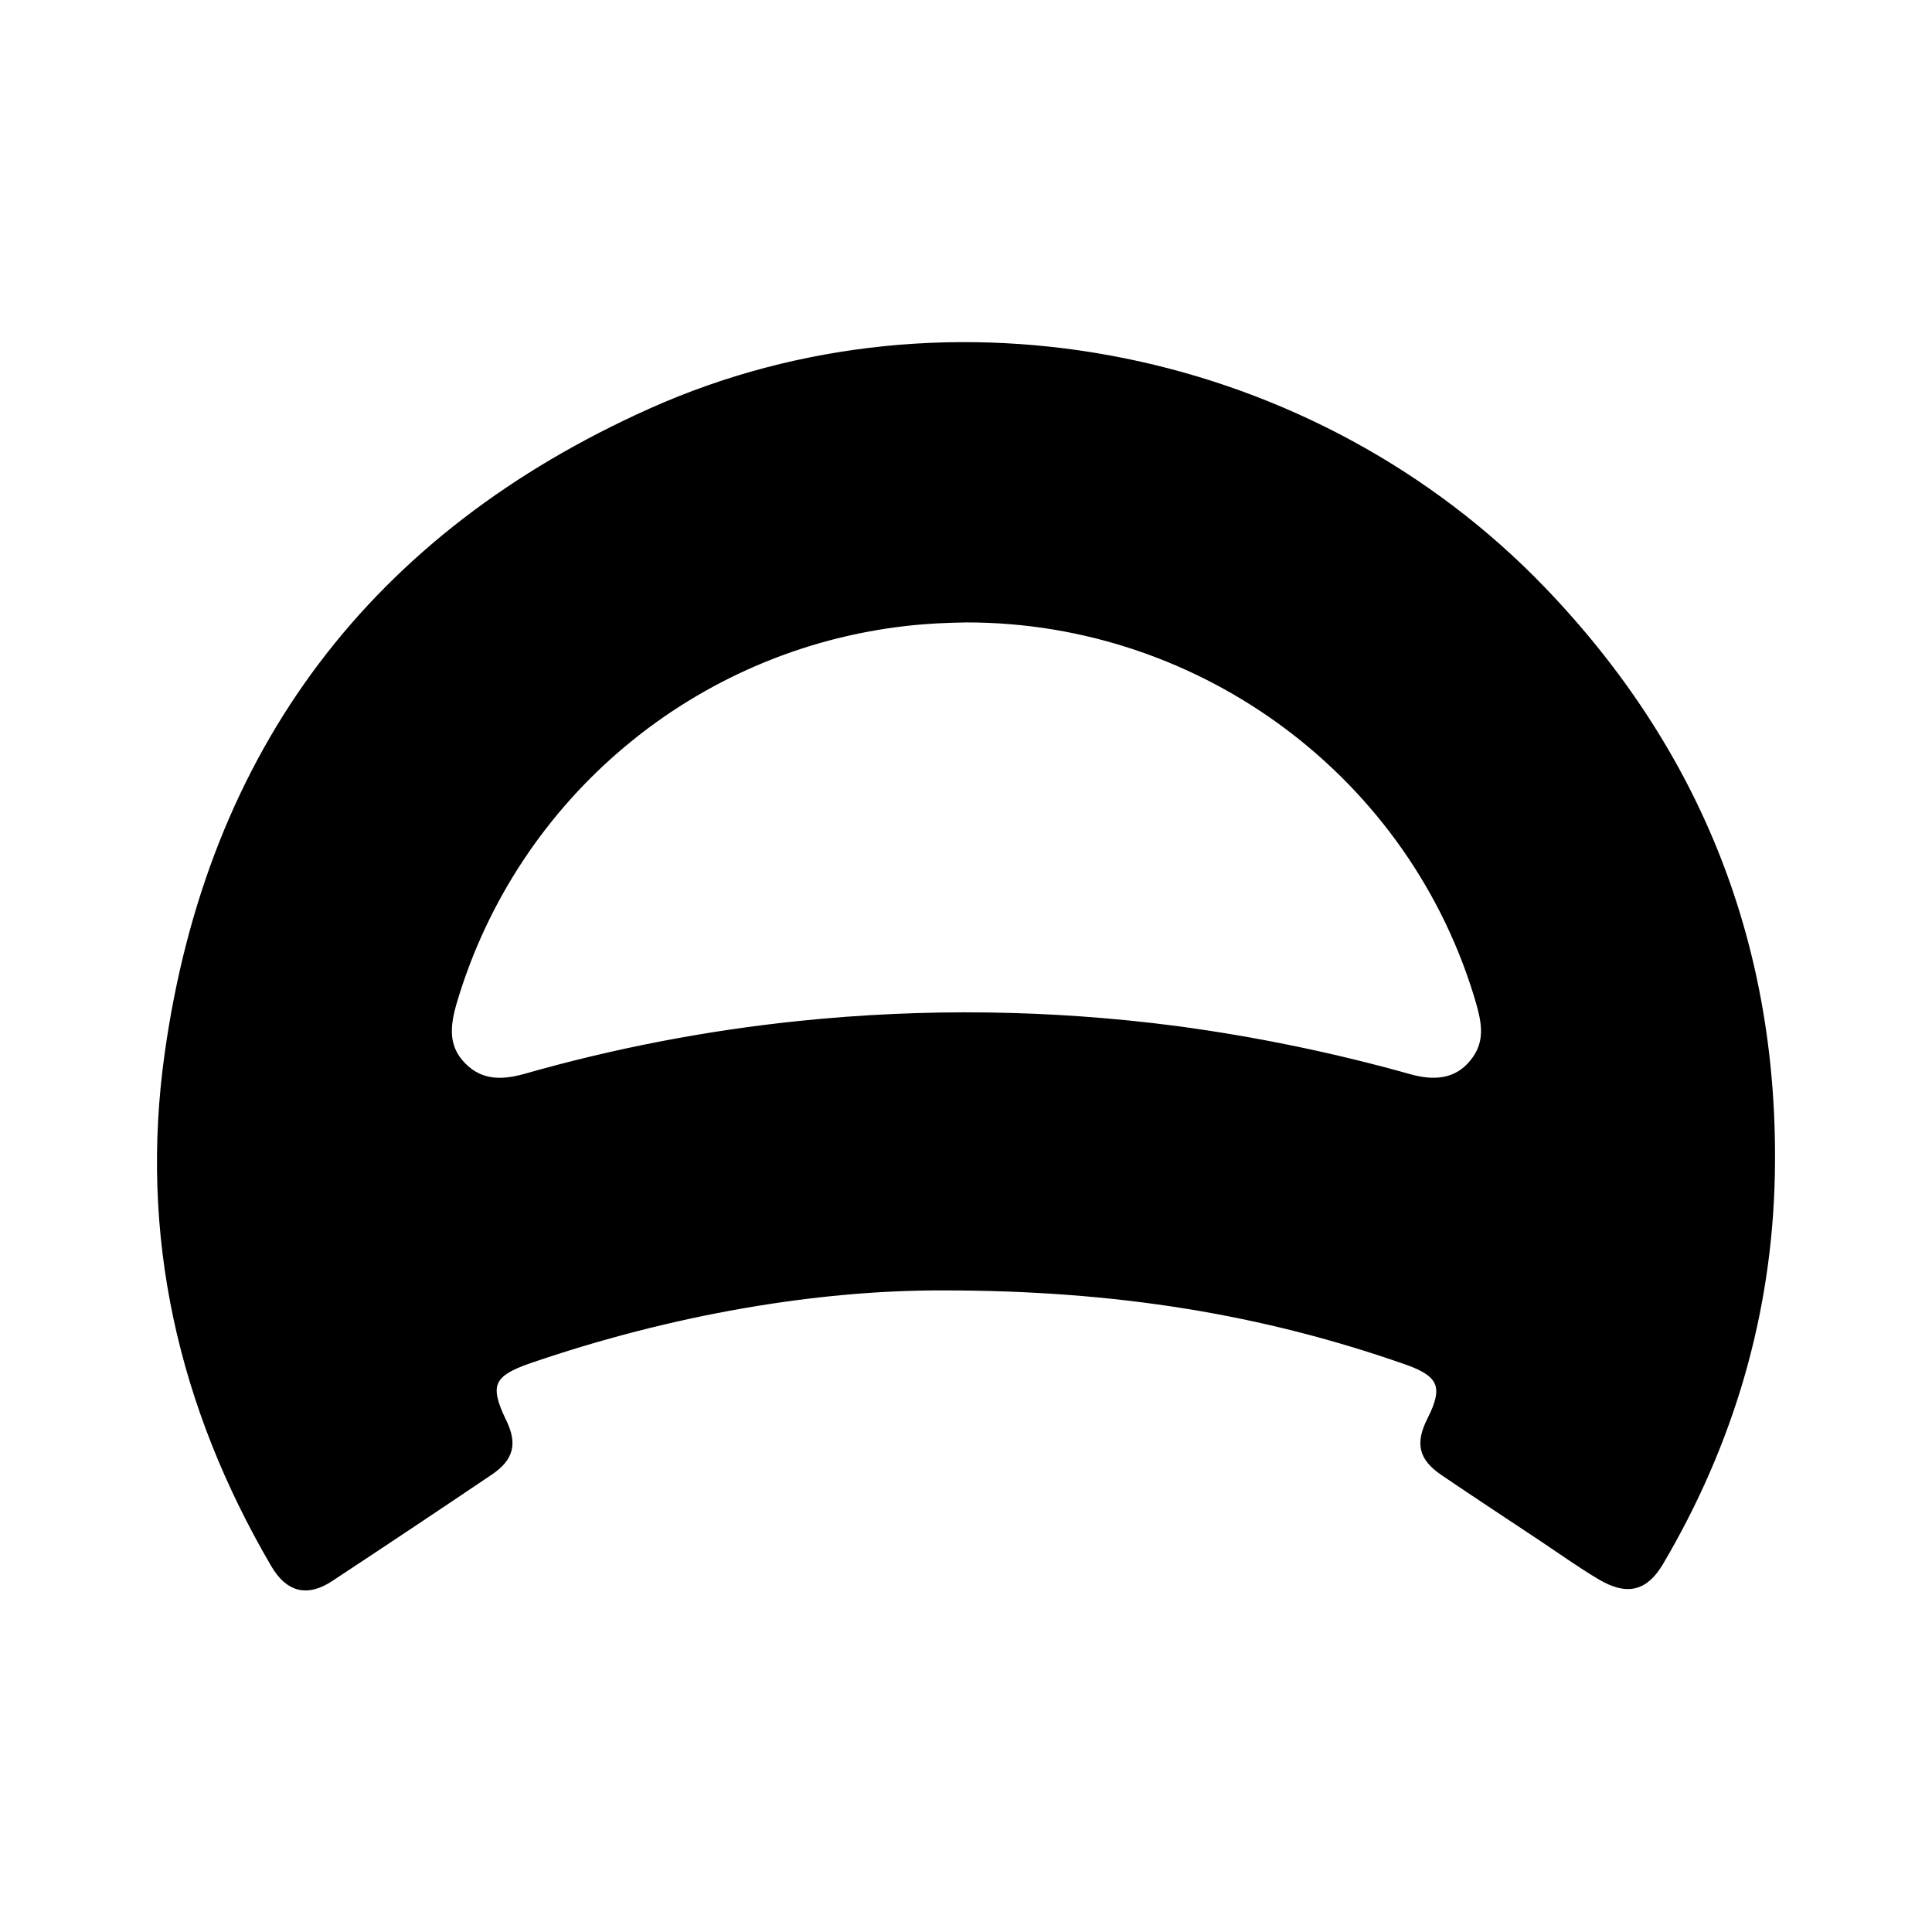 <svg xmlns="http://www.w3.org/2000/svg" width="24" height="24" viewBox="0 0 240 240"><path d="M191.576,73.344C163.28,43.893 118.124,34.583 81.001,51.163C46.523,66.569 26.246,93.321 20.965,130.826C17.766,153.419 22.612,174.63 34.135,194.309C35.885,197.296 38.137,197.865 40.973,195.996C47.605,191.626 54.213,187.219 60.798,182.777C63.347,181.054 63.742,179.336 62.427,176.636C60.206,172.078 60.838,170.546 65.7,168.879C83.302,162.83 101.401,159.758 117.06,159.8C138.818,159.782 157.087,162.83 174.821,169.054C179.172,170.584 179.865,172.311 177.812,176.351C176.302,179.324 176.692,181.043 179.446,182.894C183.409,185.582 187.402,188.204 191.385,190.852C193.875,192.505 196.315,194.262 198.878,195.781C202.187,197.73 204.329,197.126 206.169,194.011C214.895,179.206 219.612,163.177 219.975,146.039C220.557,117.954 211.051,93.617 191.576,73.344L191.576,73.344ZM183.369,131.612C181.576,134.162 178.888,134.989 175.121,133.94C165.582,131.26 155.865,129.257 146.044,127.944C130.524,125.922 114.822,125.716 99.254,127.33C87.781,128.517 76.433,130.703 65.339,133.864C62.447,134.682 59.738,134.76 57.466,132.477C55.08,130.086 55.409,127.324 56.287,124.366C63.906,98.743 86.134,80.176 112.704,77.241C115.169,76.965 117.633,76.853 120.116,76.82C149.572,76.831 175.706,96.4 183.853,124.516C184.559,126.981 184.973,129.333 183.369,131.612L183.369,131.612Z" fill-rule="nonZero" stroke-width="1" fill="#000000" stroke="#00000000"/></svg>